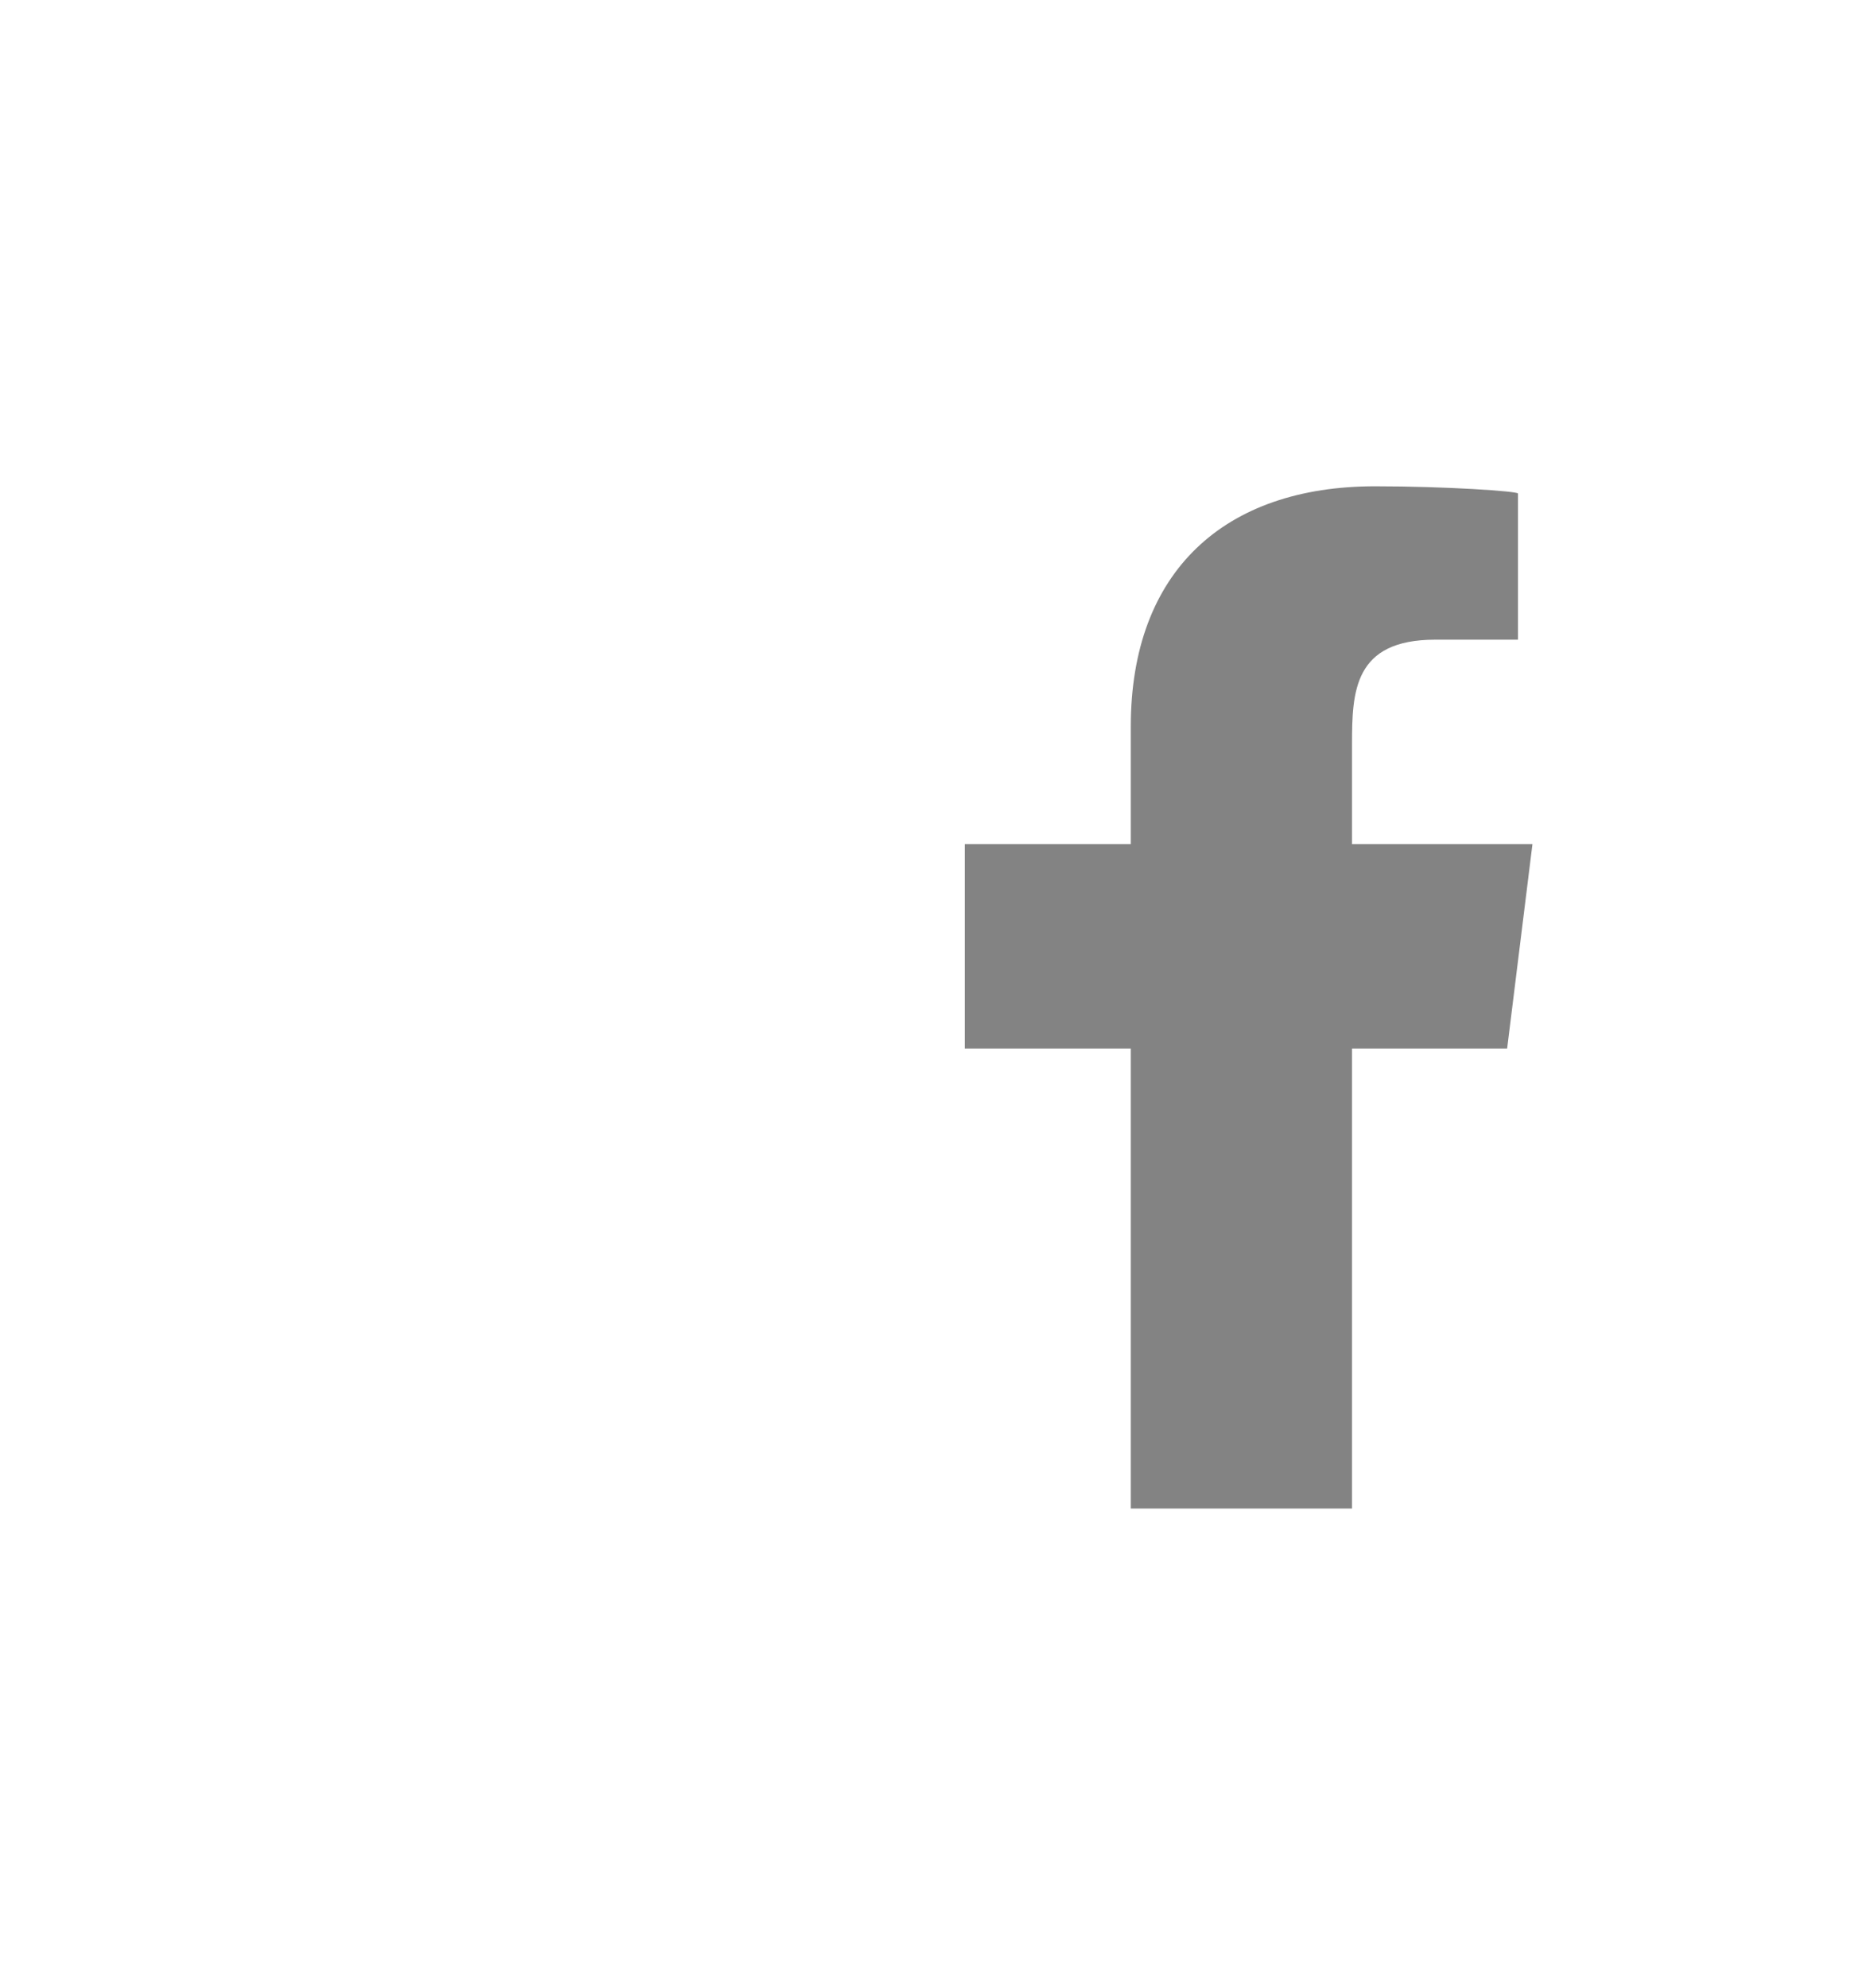 <svg width="33" height="35" viewBox="0 0 33 35" fill="none" xmlns="http://www.w3.org/2000/svg">
<path fill-rule="evenodd" clip-rule="evenodd" d="M23.821 26.564V18.463H26.554L27 14.864H23.821V13.11C23.821 12.183 23.848 11.264 25.287 11.264H26.745V8.69C26.745 8.651 25.492 8.563 24.226 8.563C21.58 8.563 19.923 10.055 19.923 12.794V14.864H17V18.463H19.923V26.564H23.821Z" fill="#838383"/>
</svg>
